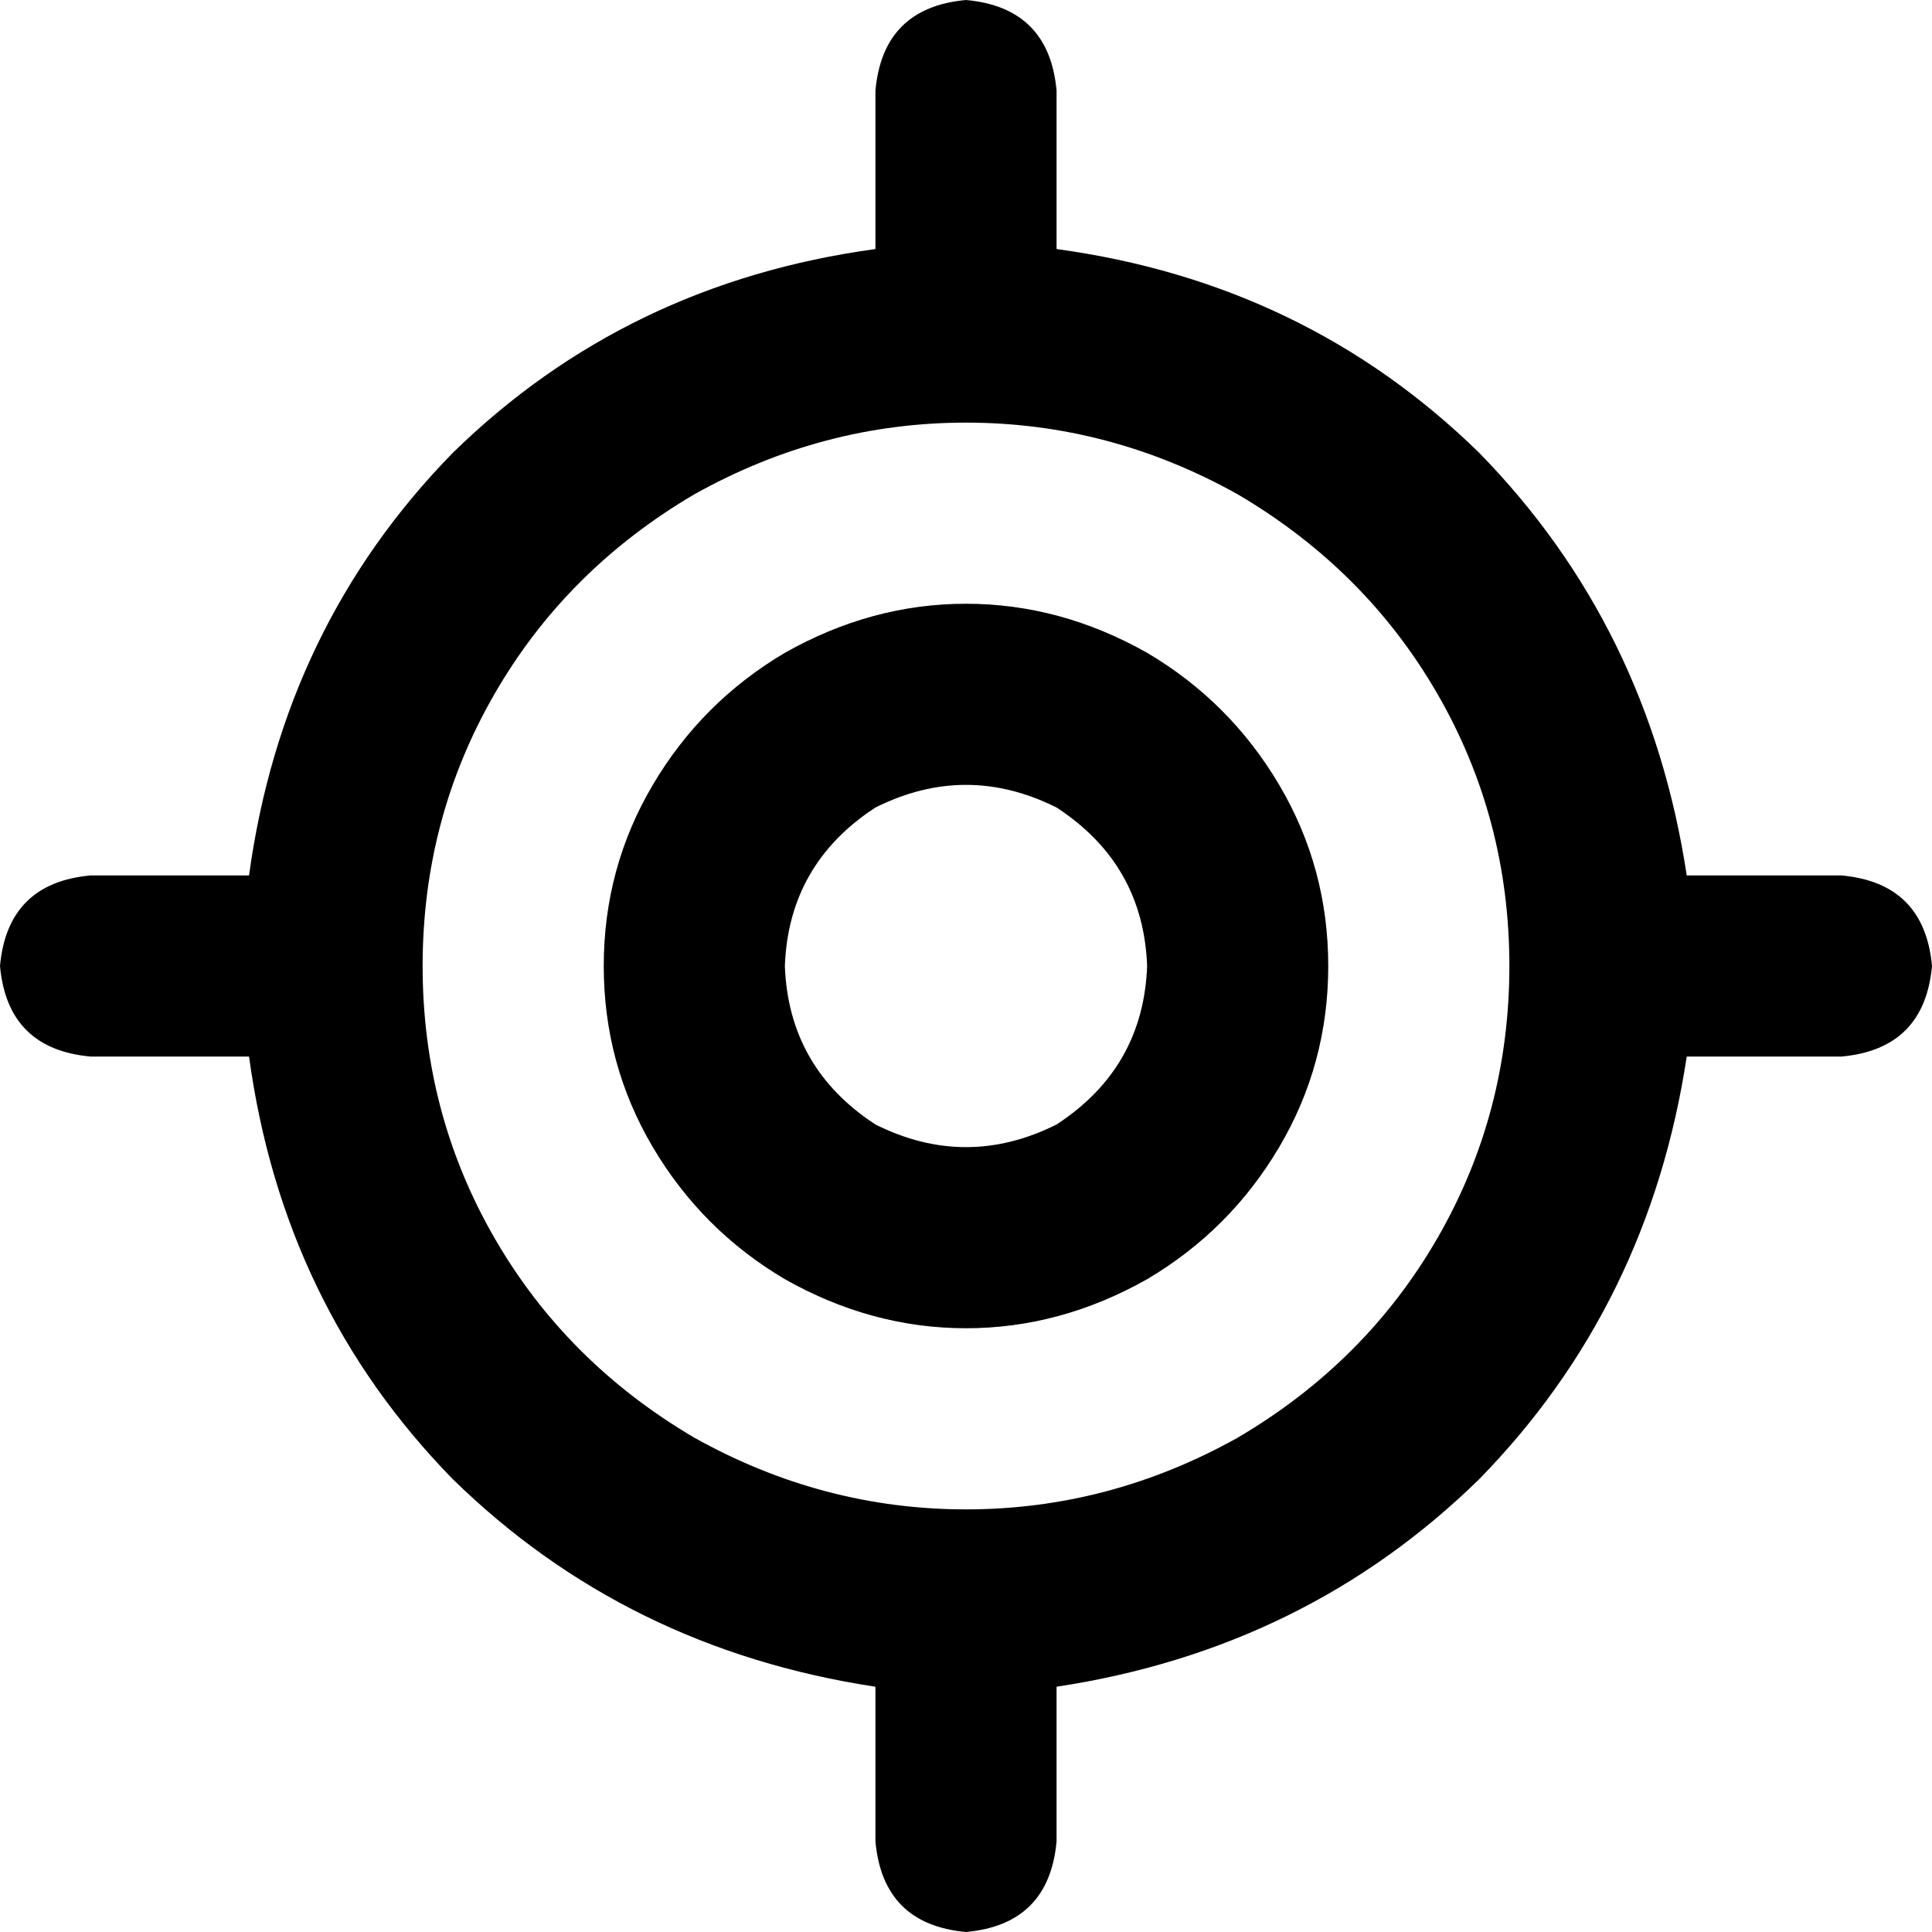 <svg viewBox="0 0 512 512">
  <path
    d="M 256 0 Q 278 2 280 24 L 280 66 Q 346 75 392 120 Q 437 166 447 232 L 488 232 Q 510 234 512 256 Q 510 278 488 280 L 447 280 Q 437 346 392 392 Q 346 437 280 447 L 280 488 Q 278 510 256 512 Q 234 510 232 488 L 232 447 Q 166 437 120 392 Q 75 346 66 280 L 24 280 Q 2 278 0 256 Q 2 234 24 232 L 66 232 Q 75 166 120 120 Q 166 75 232 66 L 232 24 Q 234 2 256 0 L 256 0 Z M 112 256 Q 112 295 131 328 L 131 328 Q 150 361 184 381 Q 218 400 256 400 Q 294 400 328 381 Q 362 361 381 328 Q 400 295 400 256 Q 400 217 381 184 Q 362 151 328 131 Q 294 112 256 112 Q 218 112 184 131 Q 150 151 131 184 Q 112 217 112 256 L 112 256 Z M 304 256 Q 303 229 280 214 Q 256 202 232 214 Q 209 229 208 256 Q 209 283 232 298 Q 256 310 280 298 Q 303 283 304 256 L 304 256 Z M 160 256 Q 160 230 173 208 L 173 208 Q 186 186 208 173 Q 231 160 256 160 Q 281 160 304 173 Q 326 186 339 208 Q 352 230 352 256 Q 352 282 339 304 Q 326 326 304 339 Q 281 352 256 352 Q 231 352 208 339 Q 186 326 173 304 Q 160 282 160 256 L 160 256 Z"
  />
</svg>